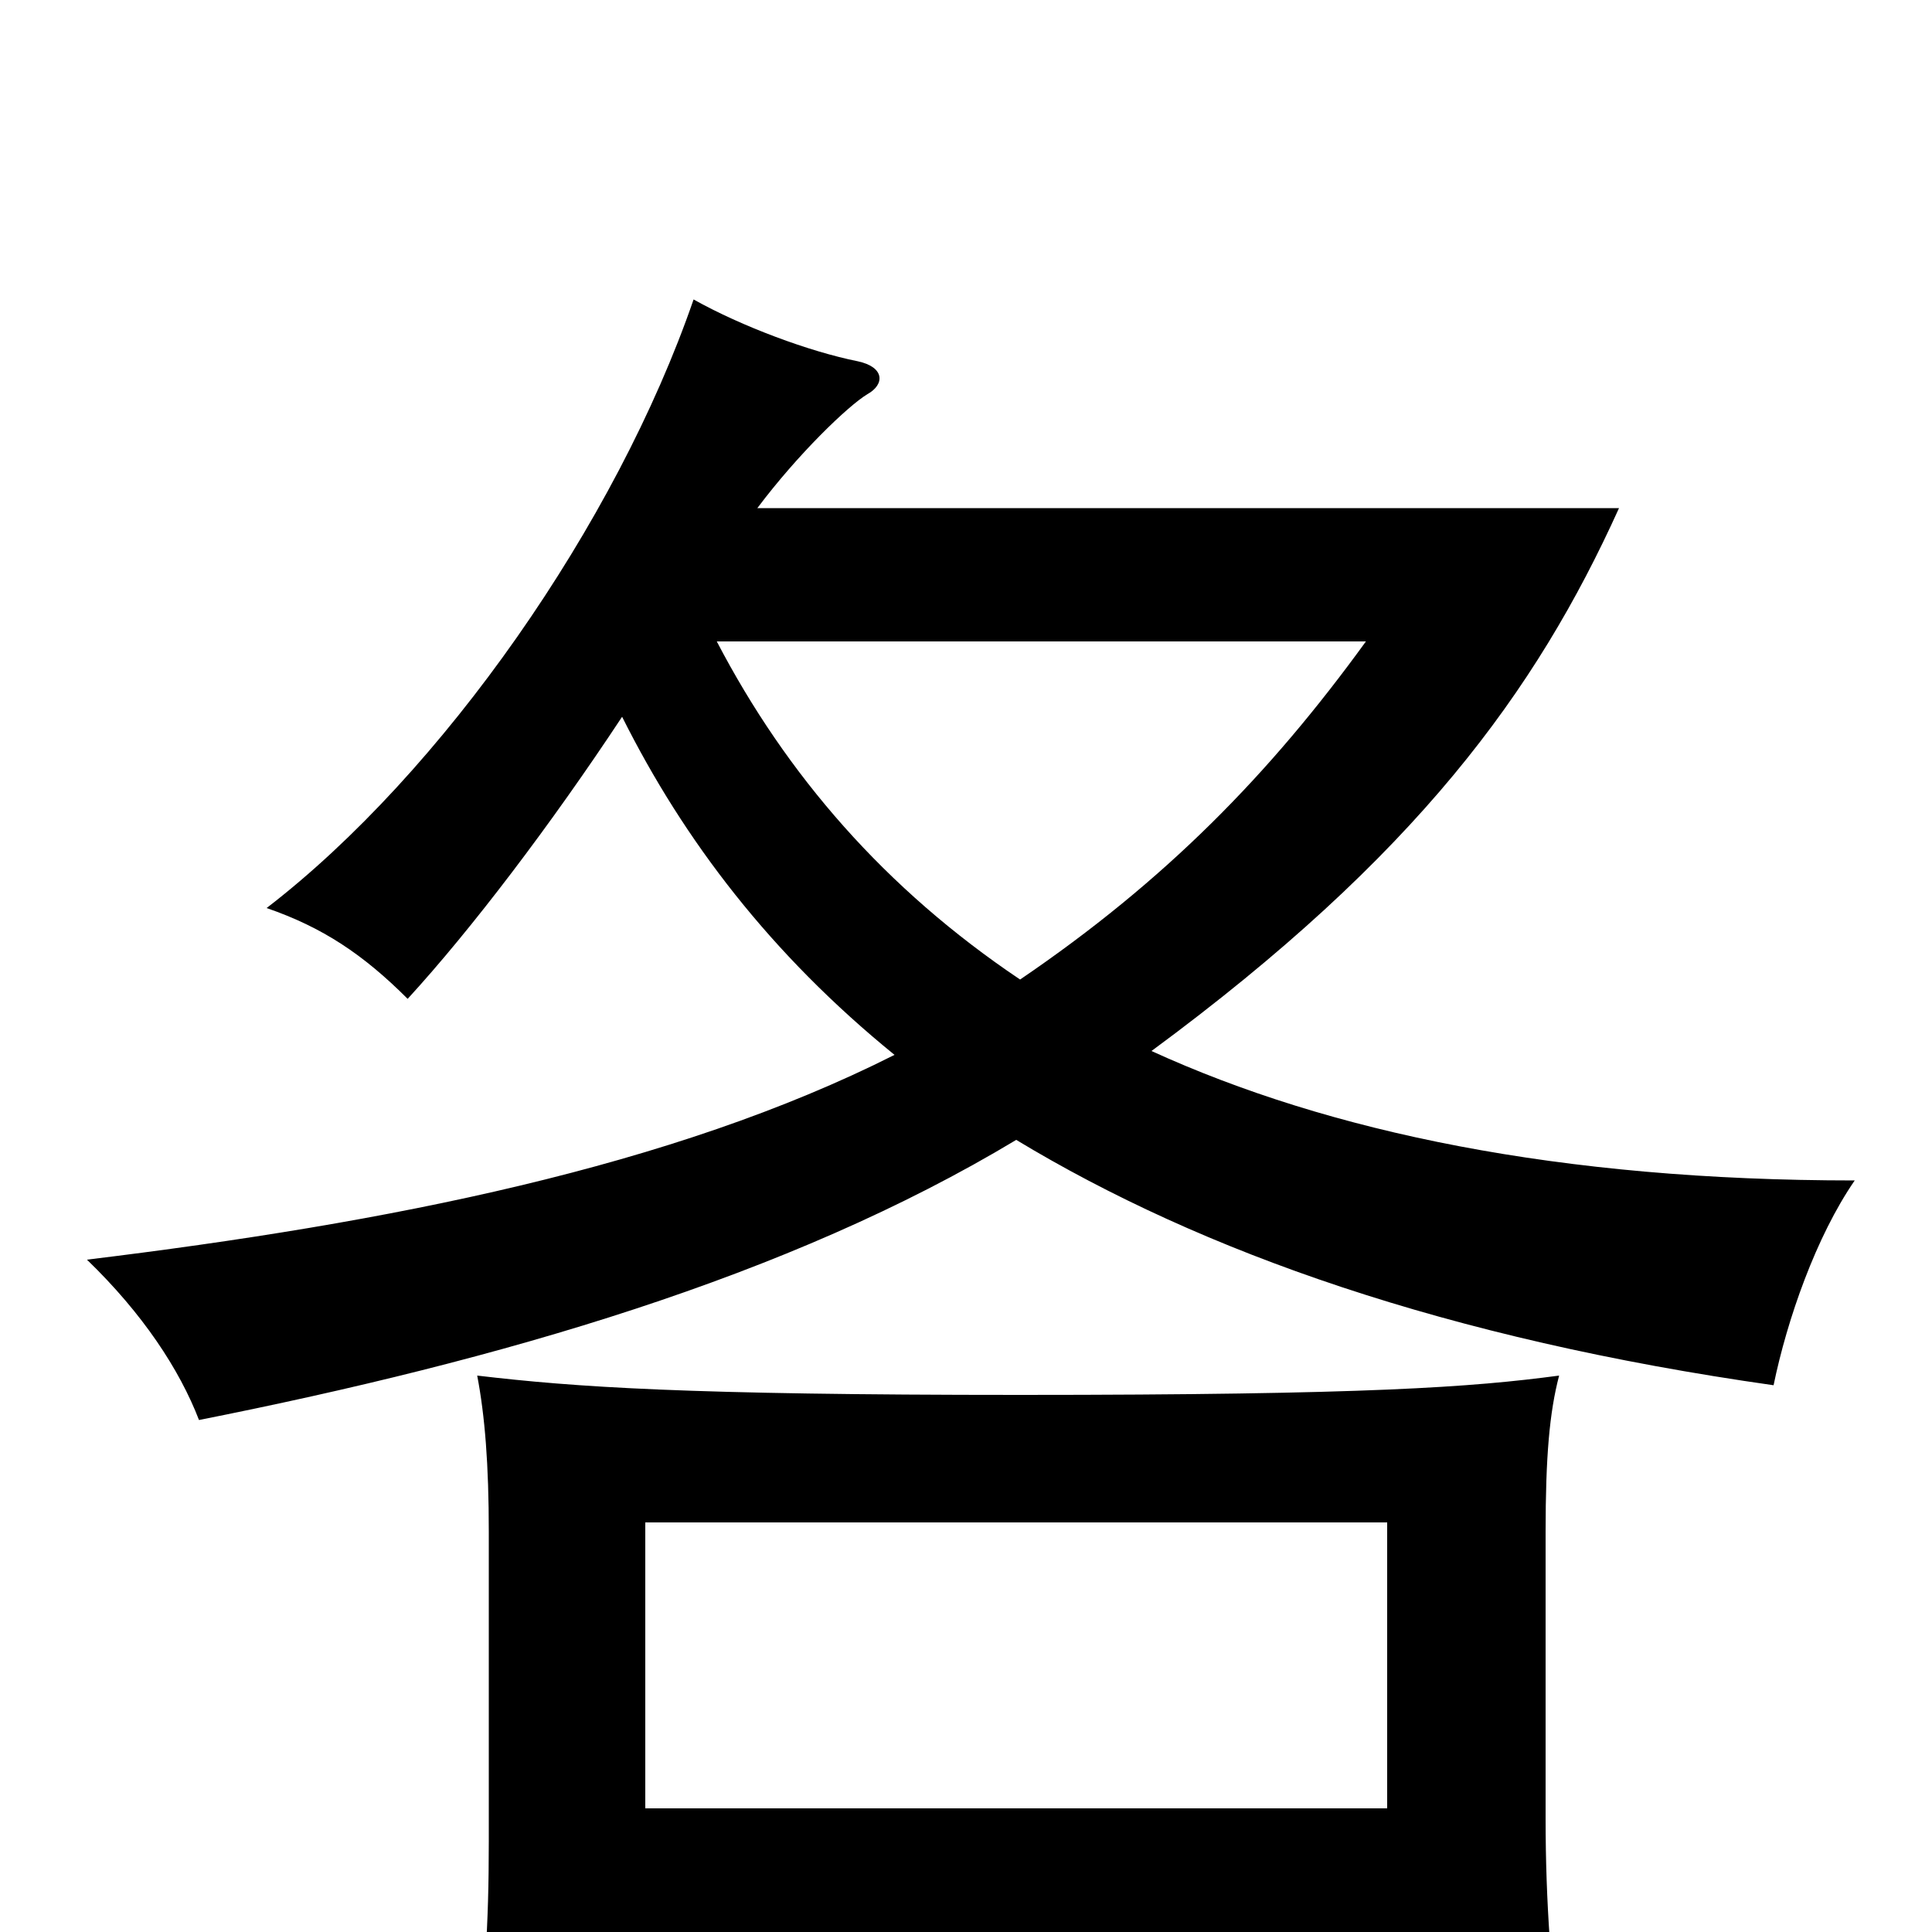 <svg xmlns="http://www.w3.org/2000/svg" viewBox="0 -1000 1000 1000">
	<path fill="#000000" d="M718 -64H334V-212H718ZM334 1H718V66H808C803 21 800 -14 800 -59V-207C800 -246 802 -269 807 -288C762 -282 708 -278 528 -278C355 -278 298 -282 247 -288C251 -267 253 -242 253 -207V-47C253 -2 251 25 245 78H334ZM526 -410C622 -352 749 -307 918 -283C925 -317 940 -360 960 -389C807 -389 688 -414 596 -456C733 -557 795 -642 838 -737H392C413 -765 439 -790 449 -796C458 -801 458 -810 444 -813C419 -818 384 -831 359 -845C319 -729 229 -600 138 -530C167 -520 188 -506 211 -483C244 -519 285 -573 322 -629C354 -565 399 -506 463 -454C348 -396 201 -367 45 -348C74 -320 93 -291 103 -265C259 -296 408 -339 526 -410ZM528 -493C458 -540 407 -599 371 -668H707C657 -599 603 -544 528 -493Z"/>
</svg>